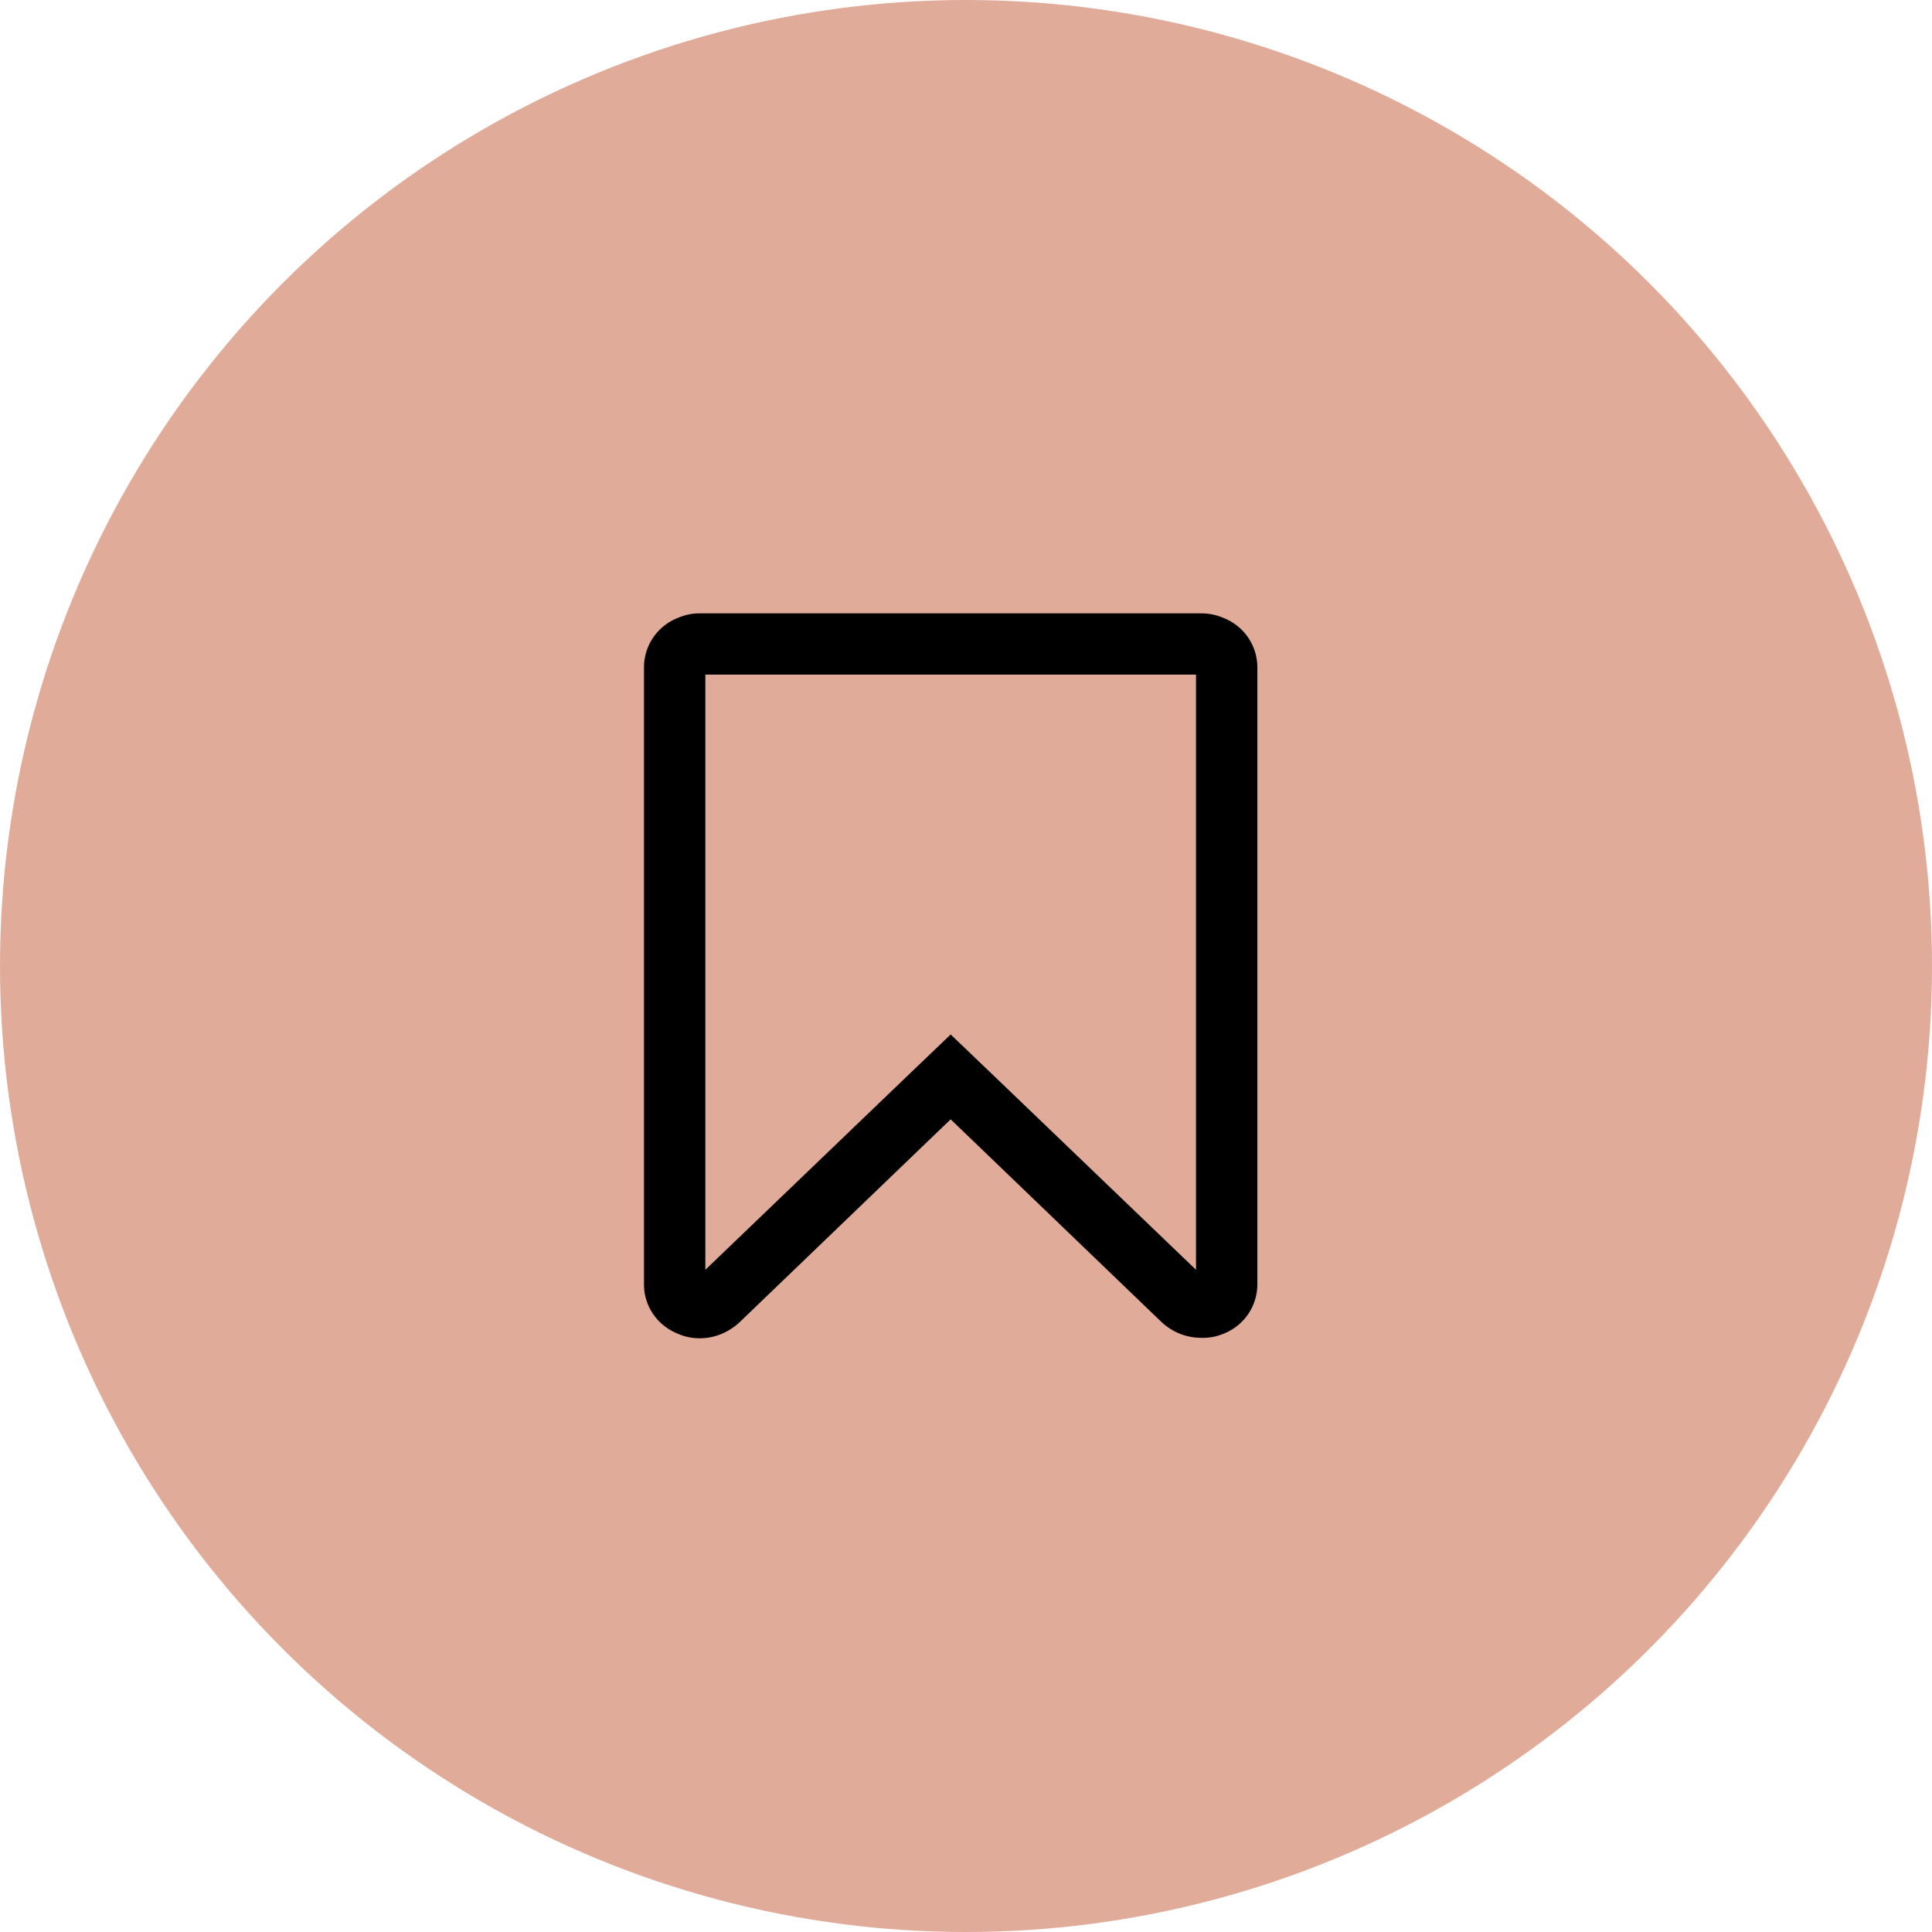 <svg width="36" height="36" fill="none" xmlns="http://www.w3.org/2000/svg"><circle cx="18" cy="18" r="18" fill="#E1AB99"/><path d="M22.286 12.571v11.09l-3.777-3.625-.795-.76-.794.76-3.777 3.625V12.57h9.143zm.107-1.142h-9.357a.999.999 0 0 0-.393.08.99.99 0 0 0-.643.92v11.508c0 .402.25.768.643.92.125.054.259.08.393.08.277 0 .535-.107.74-.294l3.938-3.786 3.938 3.786c.205.187.464.286.74.286a.99.99 0 0 0 .394-.072.99.99 0 0 0 .643-.92V12.43a.99.99 0 0 0-.643-.92.999.999 0 0 0-.393-.08z" fill="#000"/></svg>